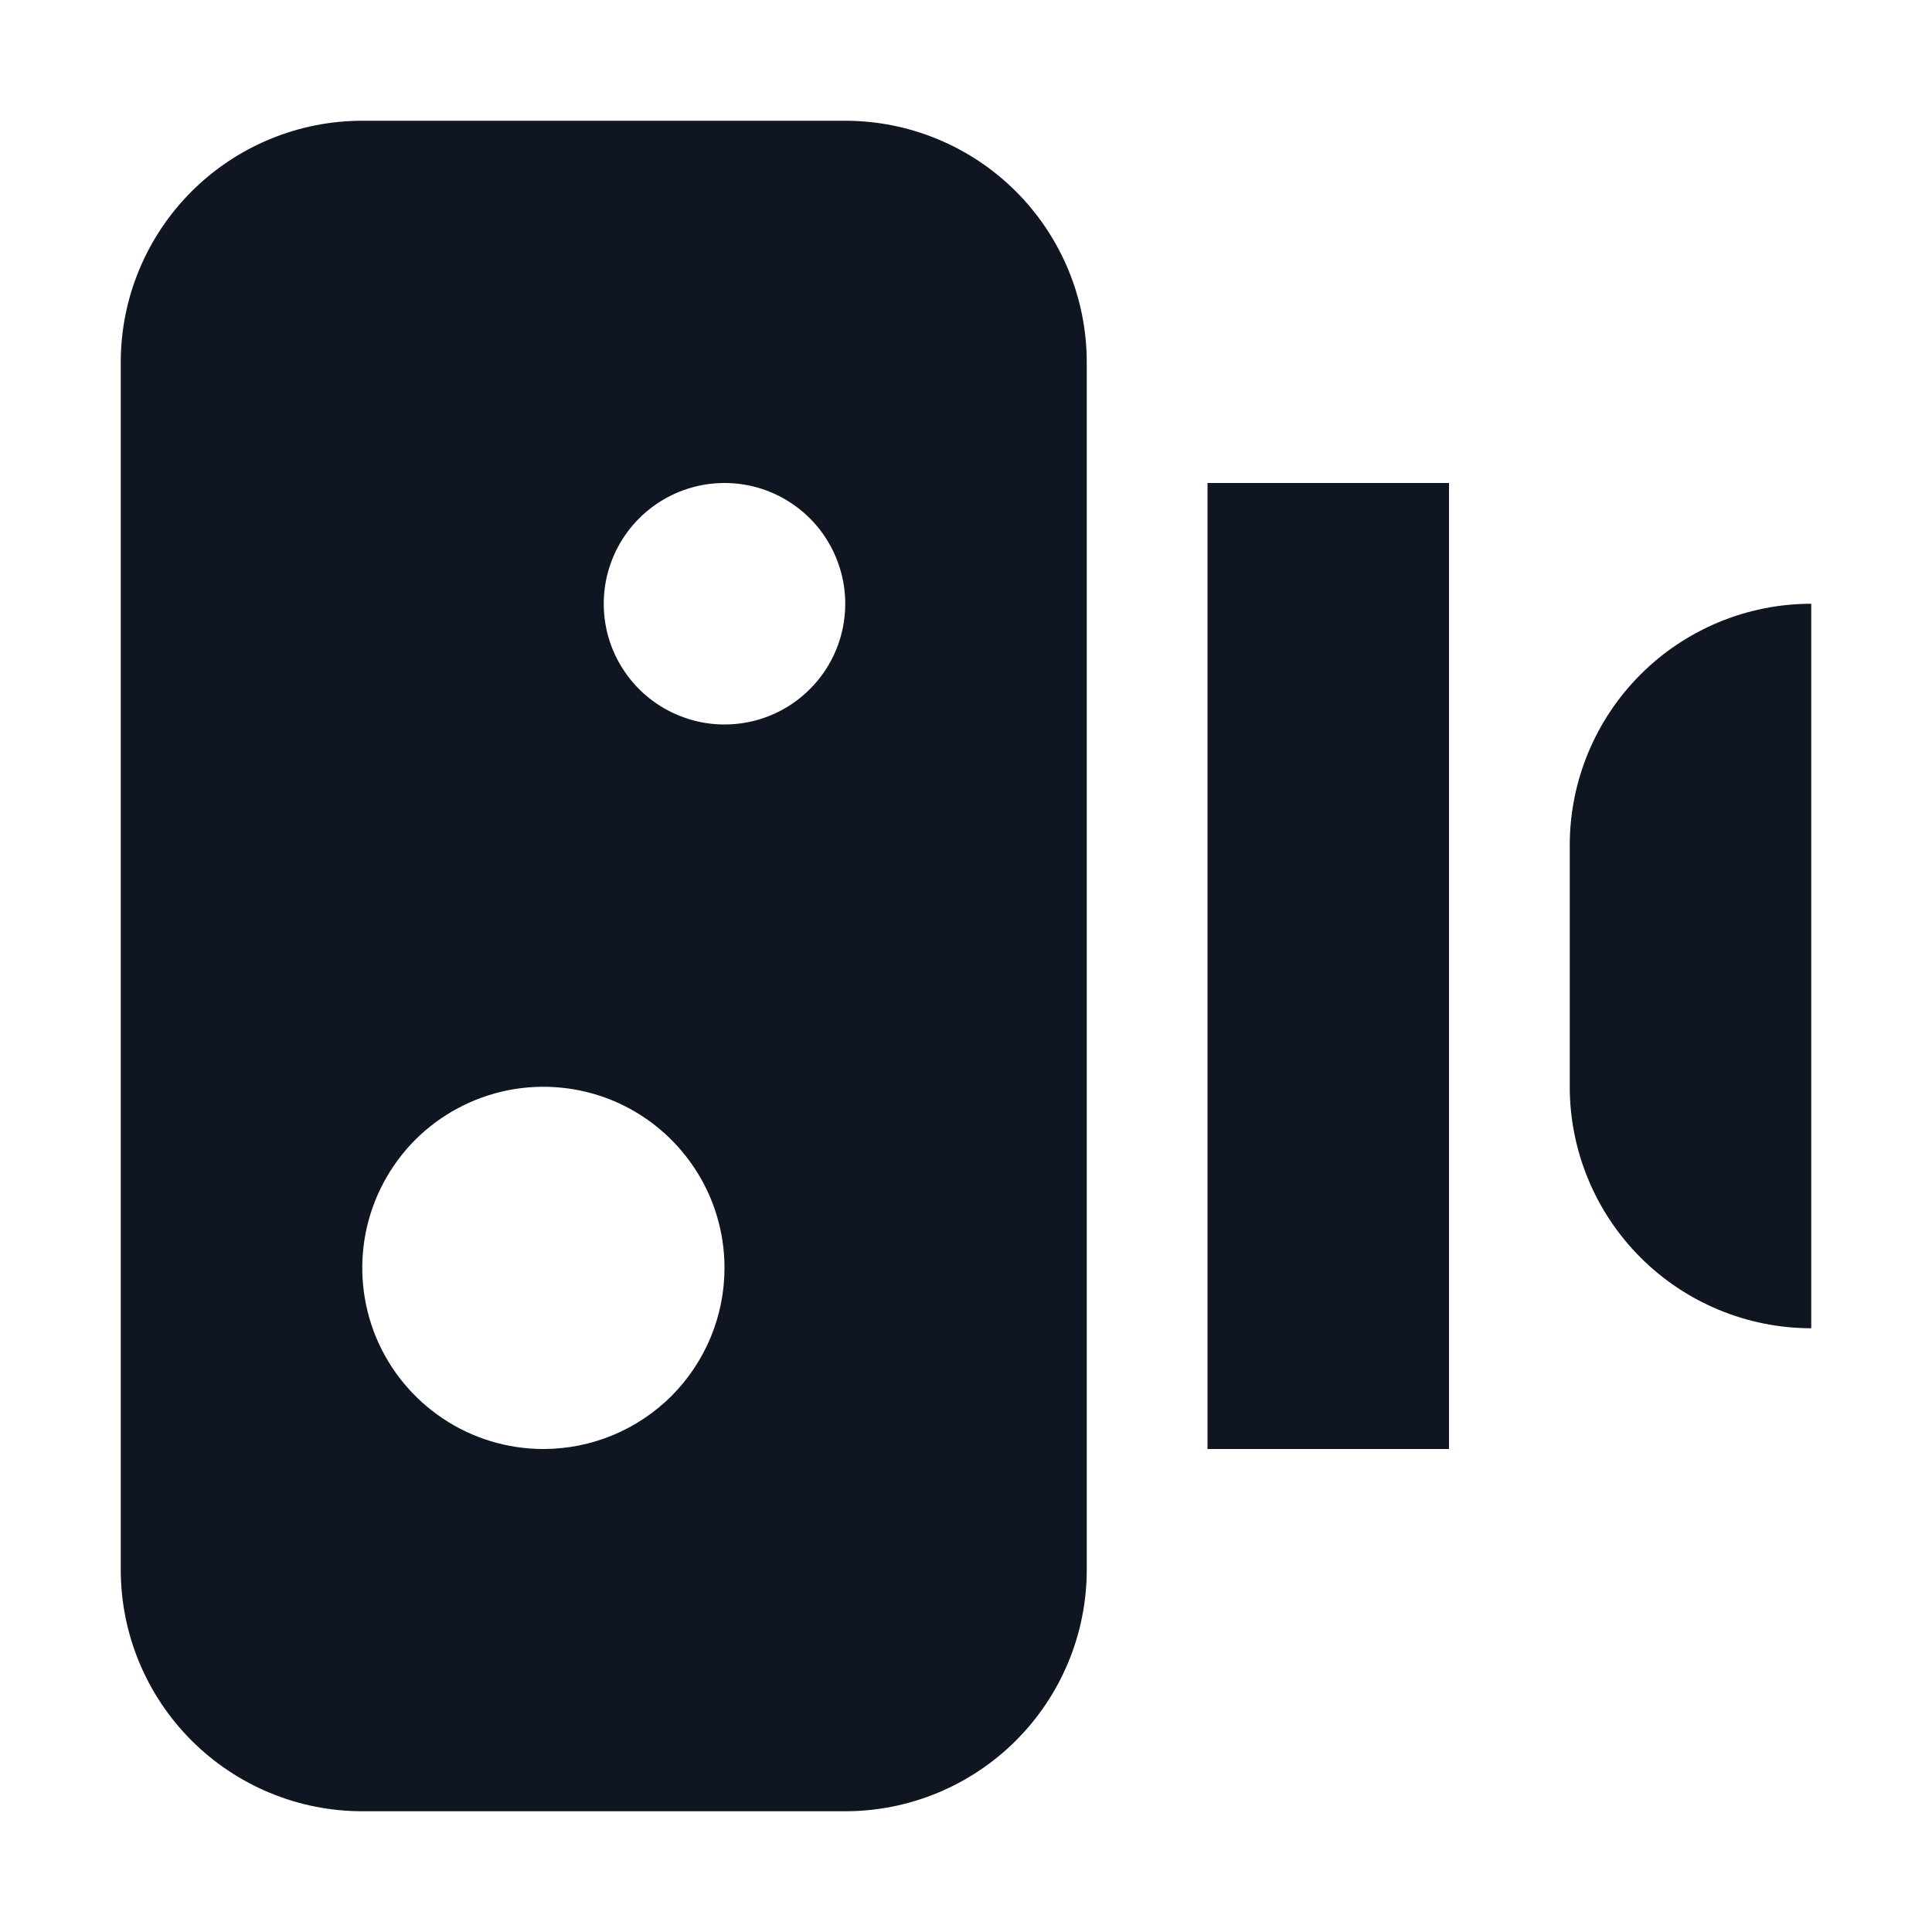 <svg width="16" height="16" viewBox="0 0 16 16" fill="none" xmlns="http://www.w3.org/2000/svg">
<path d="M10 4H12V12H10V4ZM13 7V9C13 9.53 13.211 10.039 13.586 10.414C13.961 10.789 14.47 11 15 11V5C14.47 5 13.961 5.211 13.586 5.586C13.211 5.961 13 6.47 13 7ZM9 3V13C9 13.53 8.789 14.039 8.414 14.414C8.039 14.789 7.53 15 7 15H3C2.47 15 1.961 14.789 1.586 14.414C1.211 14.039 1 13.53 1 13V3C1 2.47 1.211 1.961 1.586 1.586C1.961 1.211 2.47 1 3 1H7C7.53 1 8.039 1.211 8.414 1.586C8.789 1.961 9 2.47 9 3ZM6 10.5C6 10.203 5.912 9.913 5.747 9.667C5.582 9.42 5.348 9.228 5.074 9.114C4.8 9.001 4.498 8.971 4.207 9.029C3.916 9.087 3.649 9.23 3.439 9.439C3.23 9.649 3.087 9.916 3.029 10.207C2.971 10.498 3.001 10.8 3.114 11.074C3.228 11.348 3.42 11.582 3.667 11.747C3.913 11.912 4.203 12 4.5 12C4.898 12 5.279 11.842 5.561 11.561C5.842 11.279 6 10.898 6 10.5ZM7 5C7 4.802 6.941 4.609 6.831 4.444C6.722 4.28 6.565 4.152 6.383 4.076C6.2 4 5.999 3.981 5.805 4.019C5.611 4.058 5.433 4.153 5.293 4.293C5.153 4.433 5.058 4.611 5.019 4.805C4.981 4.999 5 5.2 5.076 5.383C5.152 5.565 5.28 5.722 5.444 5.831C5.609 5.941 5.802 6 6 6C6.265 6 6.52 5.895 6.707 5.707C6.895 5.52 7 5.265 7 5Z" fill="#0F1621"/>
</svg>

